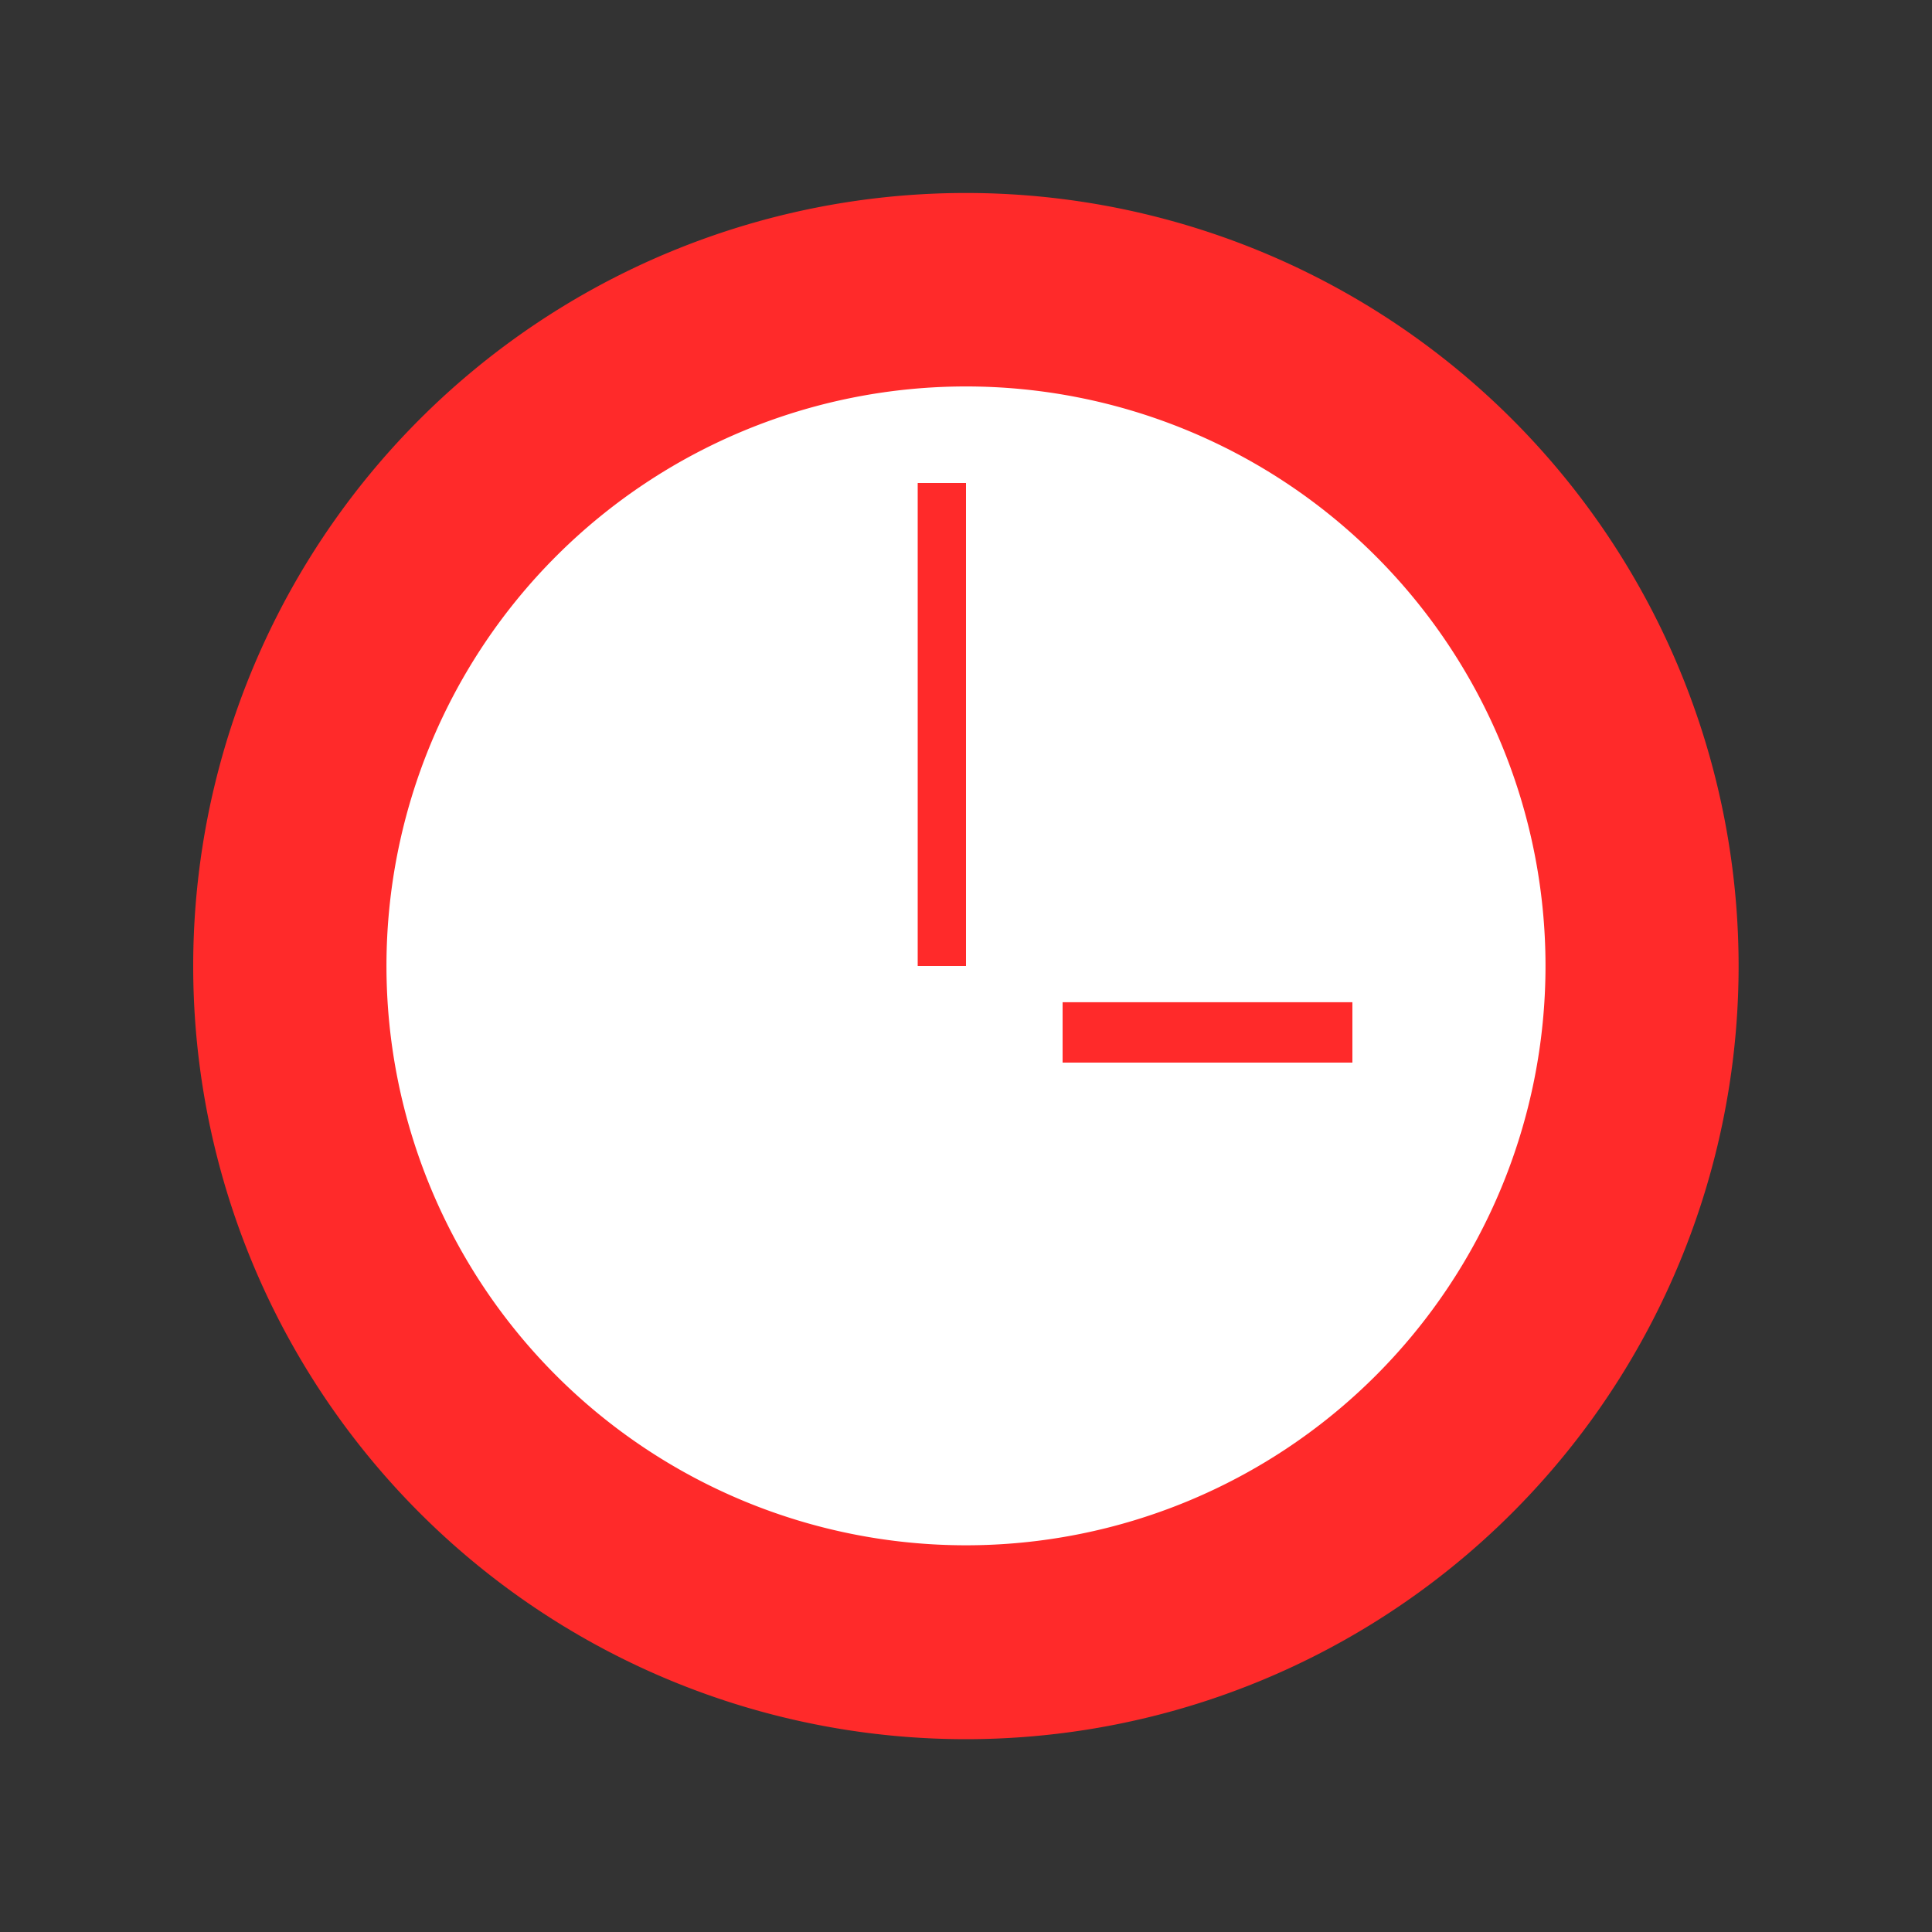 <?xml version="1.0" encoding="UTF-8" standalone="no"?>
<!-- Created with Inkscape (http://www.inkscape.org/) -->

<svg
   xmlns:dc="http://purl.org/dc/elements/1.1/"
   xmlns:cc="http://creativecommons.org/ns#"
   xmlns:rdf="http://www.w3.org/1999/02/22-rdf-syntax-ns#"
   xmlns:svg="http://www.w3.org/2000/svg"
   xmlns="http://www.w3.org/2000/svg"
   xmlns:sodipodi="http://sodipodi.sourceforge.net/DTD/sodipodi-0.dtd"
   xmlns:inkscape="http://www.inkscape.org/namespaces/inkscape"
   width="20"
   height="20"
   id="svg2"
   version="1.1"
   inkscape:version="0.48.3.1 r9886"
   sodipodi:docname="Clock-0.svg">
  <rect width="100%" height="100%" fill="#333333" stroke="none"/>
  <defs
     id="defs4" />
  <sodipodi:namedview
     id="base"
     pagecolor="#ffffff"
     bordercolor="#666666"
     borderopacity="1.0"
     inkscape:pageopacity="0.0"
     inkscape:pageshadow="2"
     inkscape:zoom="11.2"
     inkscape:cx="18.708604"
     inkscape:cy="8.9693492"
     inkscape:document-units="px"
     inkscape:current-layer="layer1"
     showgrid="false"
     inkscape:window-width="789"
     inkscape:window-height="545"
     inkscape:window-x="569"
     inkscape:window-y="0"
     inkscape:window-maximized="0" />
  <g
     inkscape:label="Layer 1"
     inkscape:groupmode="layer"
     id="layer1"
     transform="translate(0,-1032.362)">
    <path
       sodipodi:type="arc"
       style="fill:#ff2a2a"
       id="path3146"
       sodipodi:cx="2.0535715"
       sodipodi:cy="2.1428571"
       sodipodi:rx="9.0178576"
       sodipodi:ry="8.125"
       d="m 11.071,2.143 a 9.018,8.125 0 1 1 -18.036,0 9.018,8.125 0 1 1 18.036,0 z"
       transform="matrix(0.887,0,0,0.985,8.178,1040.252)" />
    <path
       sodipodi:type="arc"
       style="fill:#ffffff"
       id="path3154"
       sodipodi:cx="2.1428571"
       sodipodi:cy="4.1964283"
       sodipodi:rx="6.6071429"
       sodipodi:ry="6.0714288"
       d="m 8.75,4.196 a 6.607,6.071 0 1 1 -13.214,0 6.607,6.071 0 1 1 13.214,0 z"
       transform="matrix(0.908,0,0,0.988,8.054,1038.215)" />
    <rect
       style="fill:#ff2a2a"
       id="rect3156"
       width="0.5"
       height="5"
       x="9.5"
       y="1037.362" />
    <rect
       style="fill:#ff2a2a"
       id="rect3156-5"
       width="0.625"
       height="3"
       x="1042.737"
       y="-14"
       transform="matrix(0,1,-1,0,0,0)" />
  </g>
</svg>
